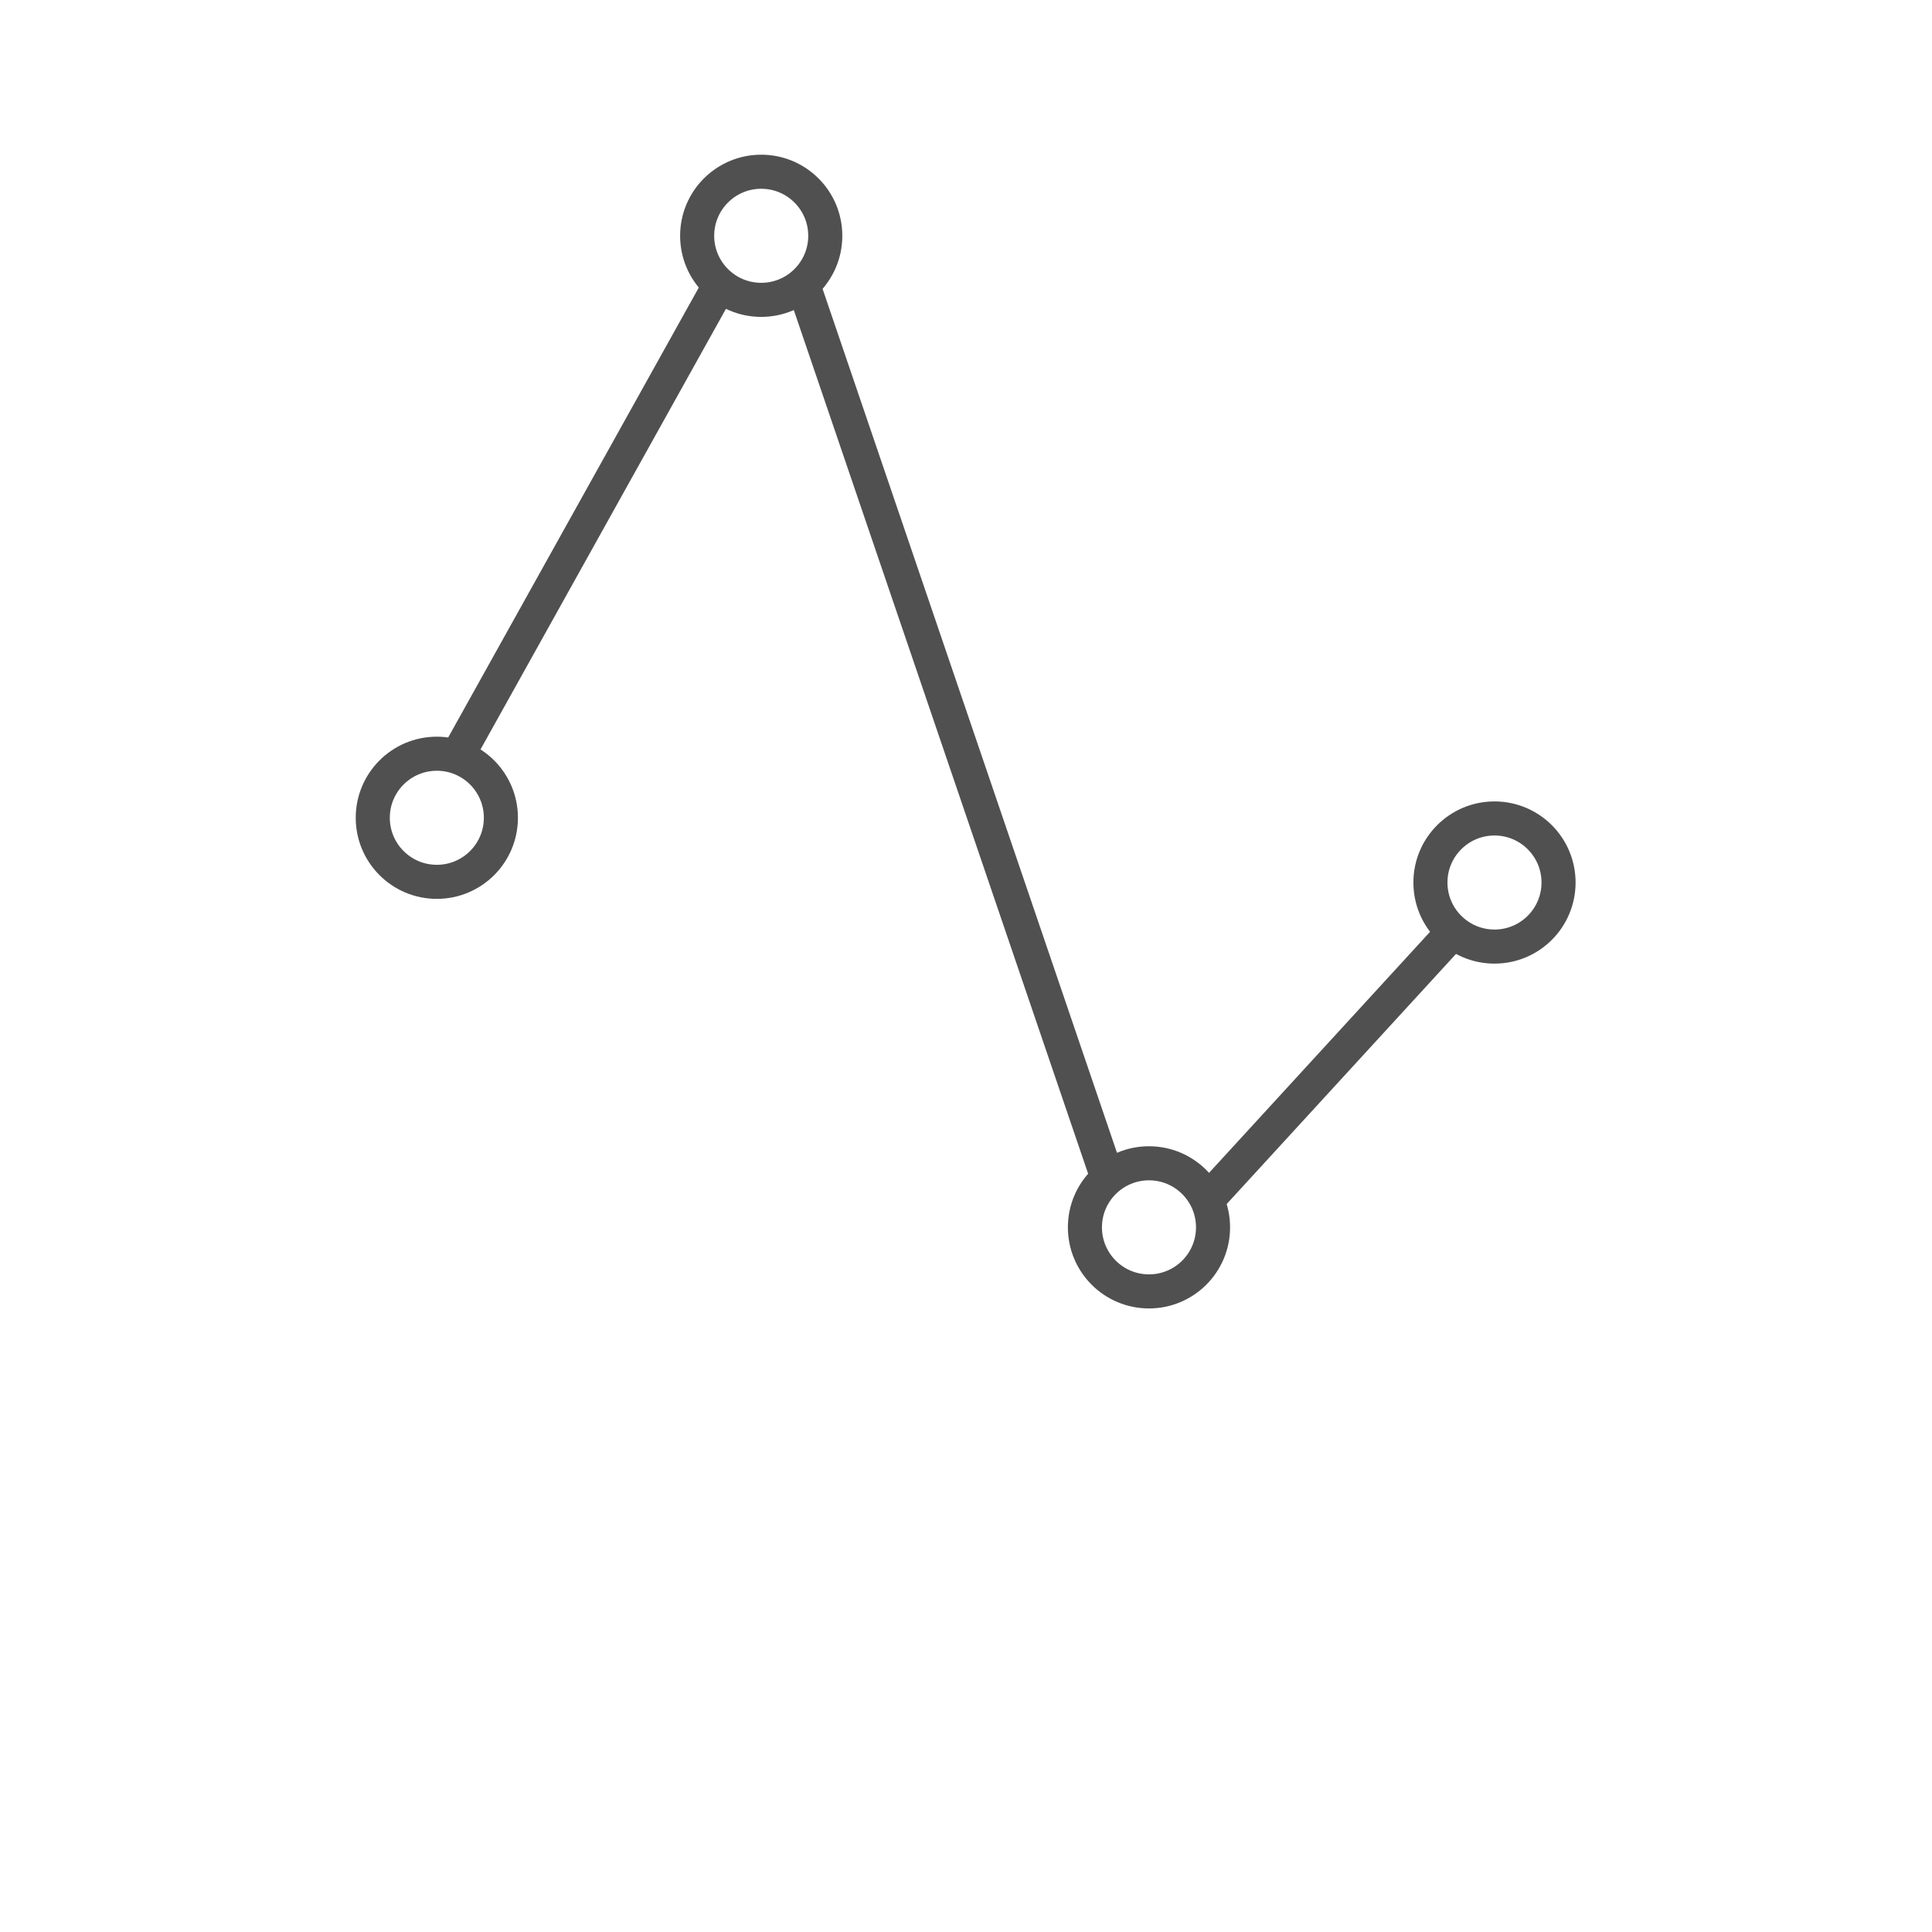 <?xml version="1.0" encoding="utf-8"?>
<!-- Generator: Adobe Illustrator 25.3.1, SVG Export Plug-In . SVG Version: 6.00 Build 0)  -->
<svg version="1.1" id="レイヤー_1" xmlns="http://www.w3.org/2000/svg" xmlns:xlink="http://www.w3.org/1999/xlink" x="0px"
	 y="0px" viewBox="0 0 283.5 283.5" style="enable-background:new 0 0 283.5 283.5;" xml:space="preserve">
<style type="text/css">
	.st0{fill:none;stroke:#515050;stroke-width:5;stroke-linecap:round;stroke-linejoin:round;stroke-miterlimit:10;}
</style>
<circle class="st0" cx="219.3" cy="129.5" r="9.4"/>
<circle class="st0" cx="111.7" cy="34.6" r="9.4"/>
<circle class="st0" cx="168.6" cy="180.1" r="9.4"/>
<circle class="st0" cx="64.1" cy="120" r="9.4"/>
<path class="st0" d="M67.3,110.6l38.1-68.4 M177.6,175.6l35.3-38.5 M118,42.2l44.2,129.7"/>
</svg>
